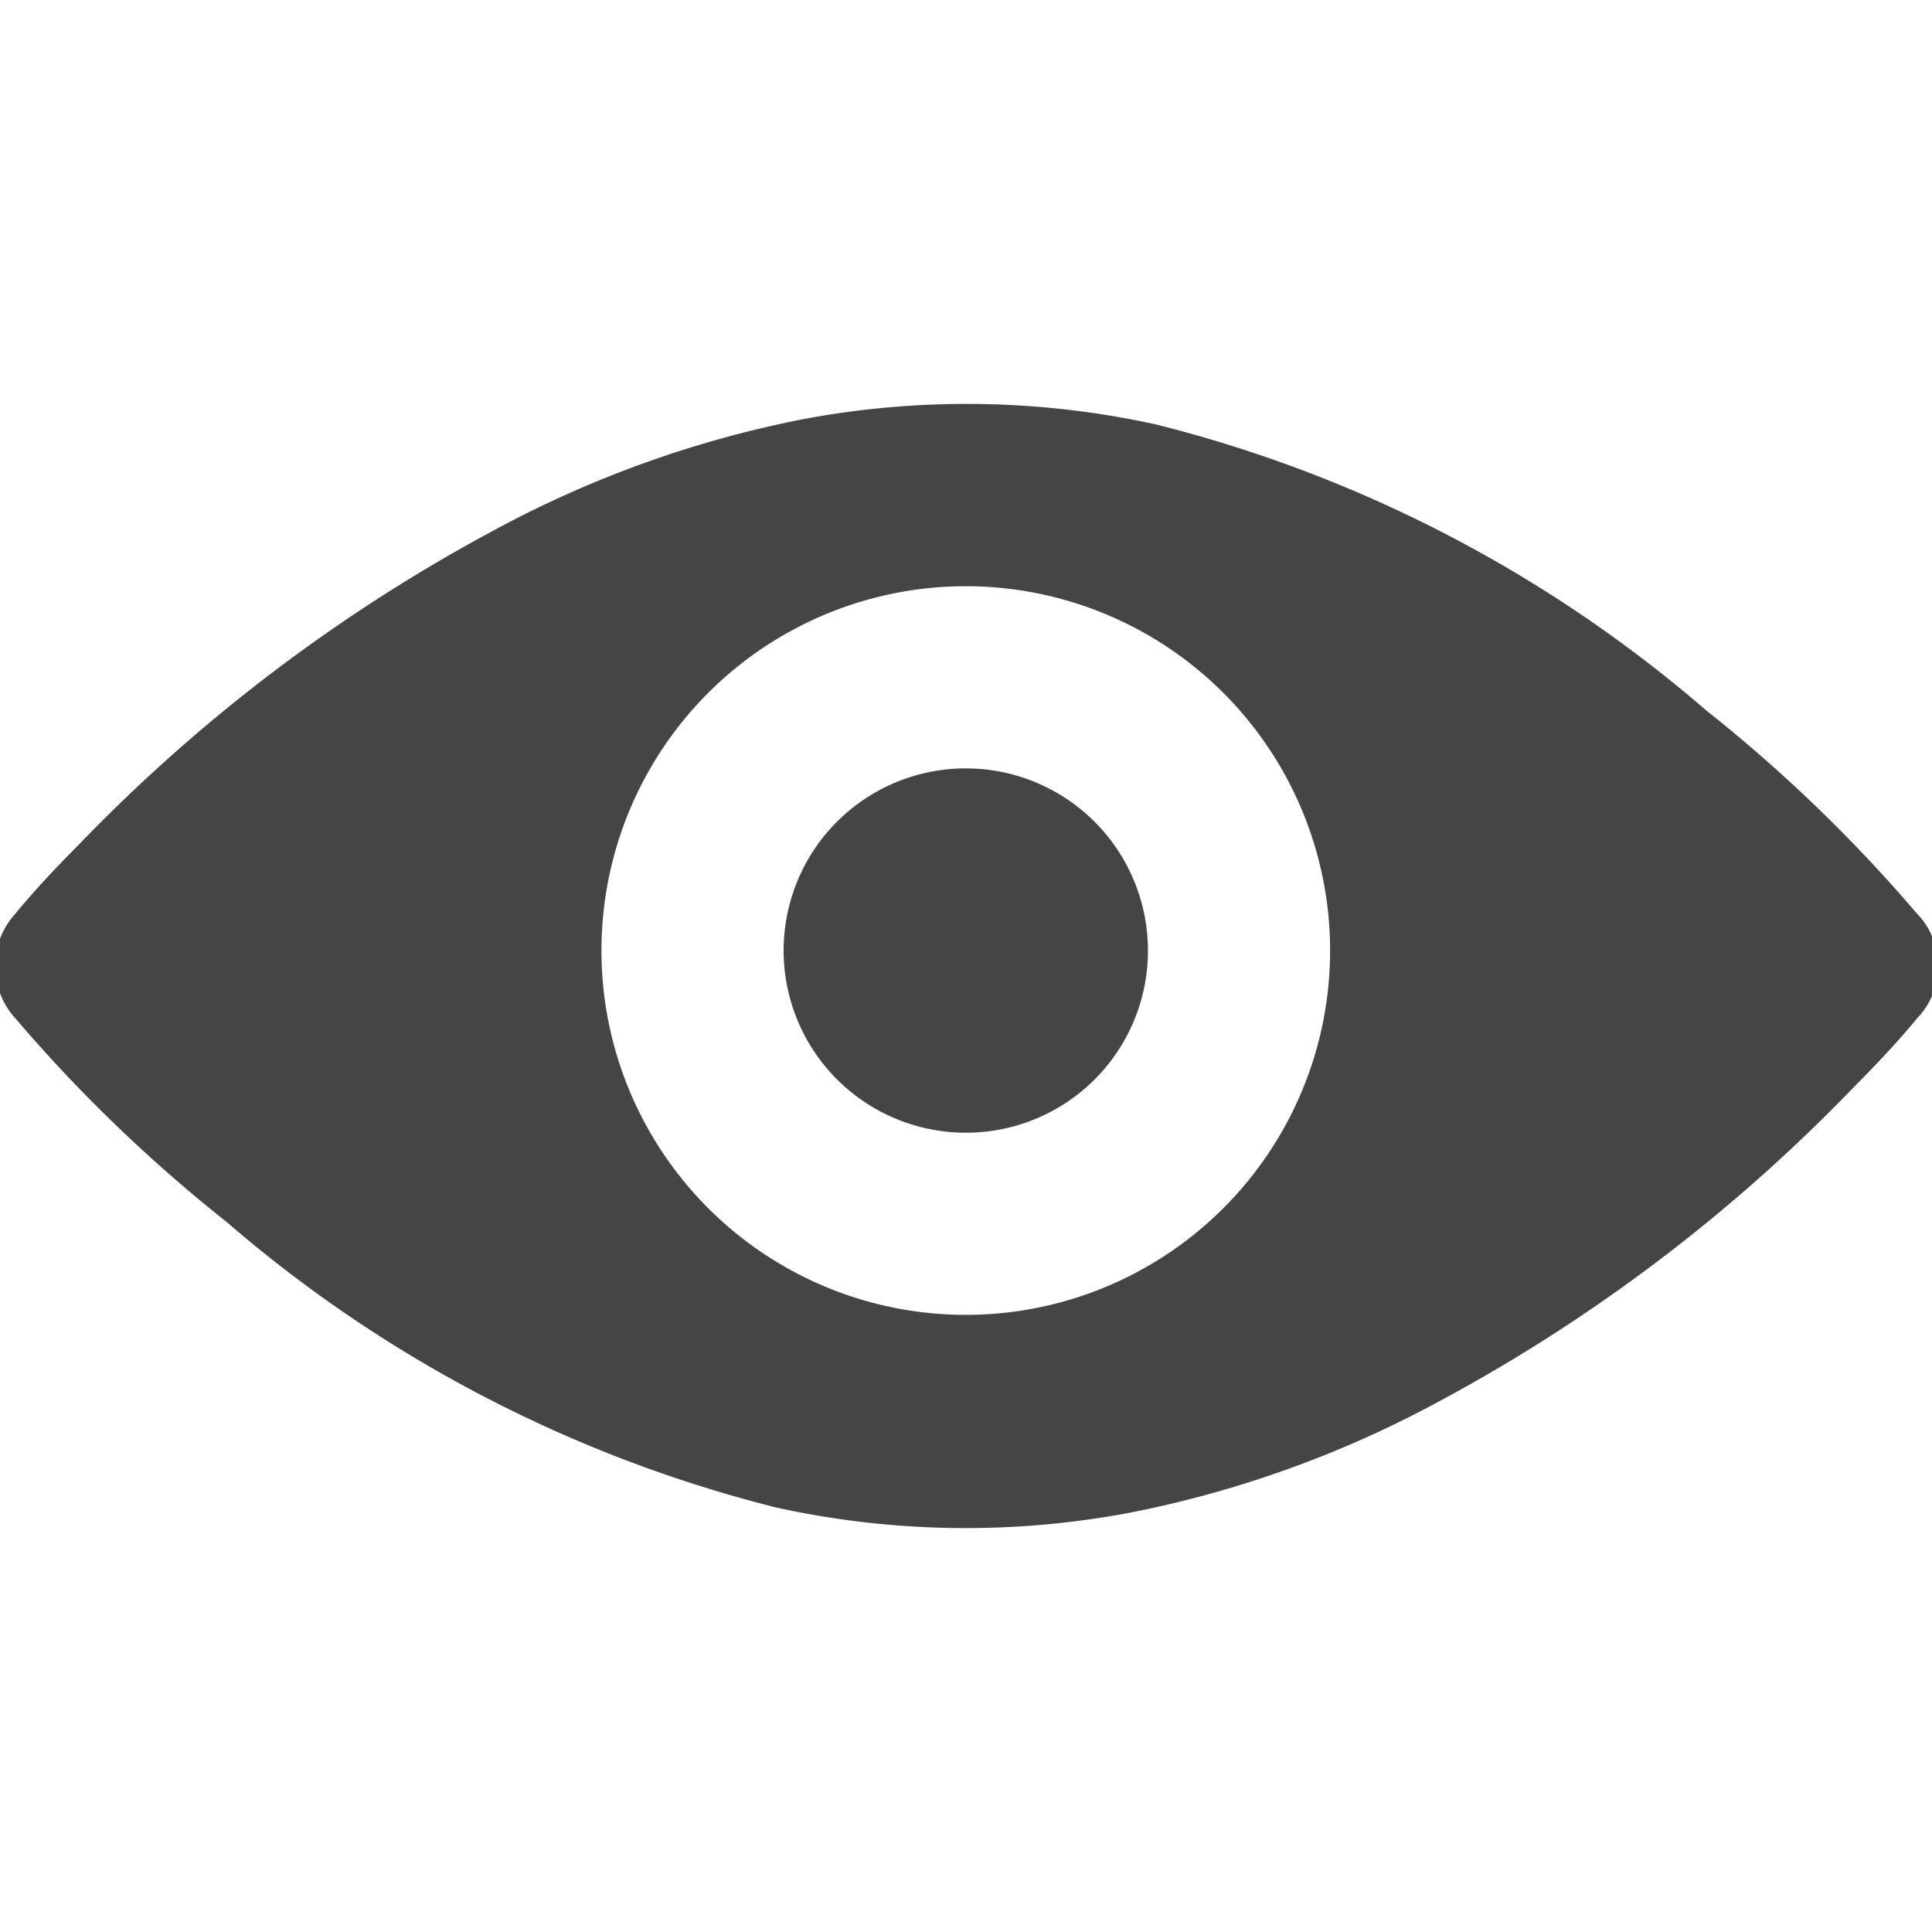 <svg xmlns="http://www.w3.org/2000/svg" width="35" height="35" viewBox="0 0 35 35">
  <defs>
    <style>
      .cls-1 {
        fill: #454546;
        fill-rule: evenodd;
      }
    </style>
  </defs>
  <path id="VIEW" class="cls-1" d="M409.549,1487.57c0,0.01,0,.03,0,0.04a0.08,0.08,0,0,1,0,.02,0.271,0.271,0,0,1,0,.04,0.157,0.157,0,0,1,0,.03v0.01a1.358,1.358,0,0,1-.368.74c-0.369.45-.773,0.87-1.179,1.28a30.33,30.33,0,0,1-7.465,5.65,19.732,19.732,0,0,1-5.594,2.02,16,16,0,0,1-6.428-.09,24.271,24.271,0,0,1-9.965-5.18,27.322,27.322,0,0,1-3.817-3.68,1.407,1.407,0,0,1,0-1.9c0.369-.45.772-0.87,1.178-1.28a30.316,30.316,0,0,1,7.466-5.65,19.726,19.726,0,0,1,5.593-2.02,16,16,0,0,1,6.429.09,24.267,24.267,0,0,1,9.964,5.18,27.377,27.377,0,0,1,3.817,3.68,1.345,1.345,0,0,1,.368.74,0.034,0.034,0,0,0,0,.01c0,0.01,0,.02,0,0.03s0,0.03,0,.04l0,0.02c0,0.01,0,.03,0,0.04,0,0.03,0,.05,0,0.07S409.55,1487.55,409.549,1487.57Zm-17.6-6.95a6.6,6.6,0,1,0,6.6,6.6A6.6,6.6,0,0,0,391.95,1480.62Zm0,9.9a3.3,3.3,0,1,1,3.3-3.3A3.295,3.295,0,0,1,391.95,1490.52Z" transform="translate(-374.453 -1470)"/>
</svg>
